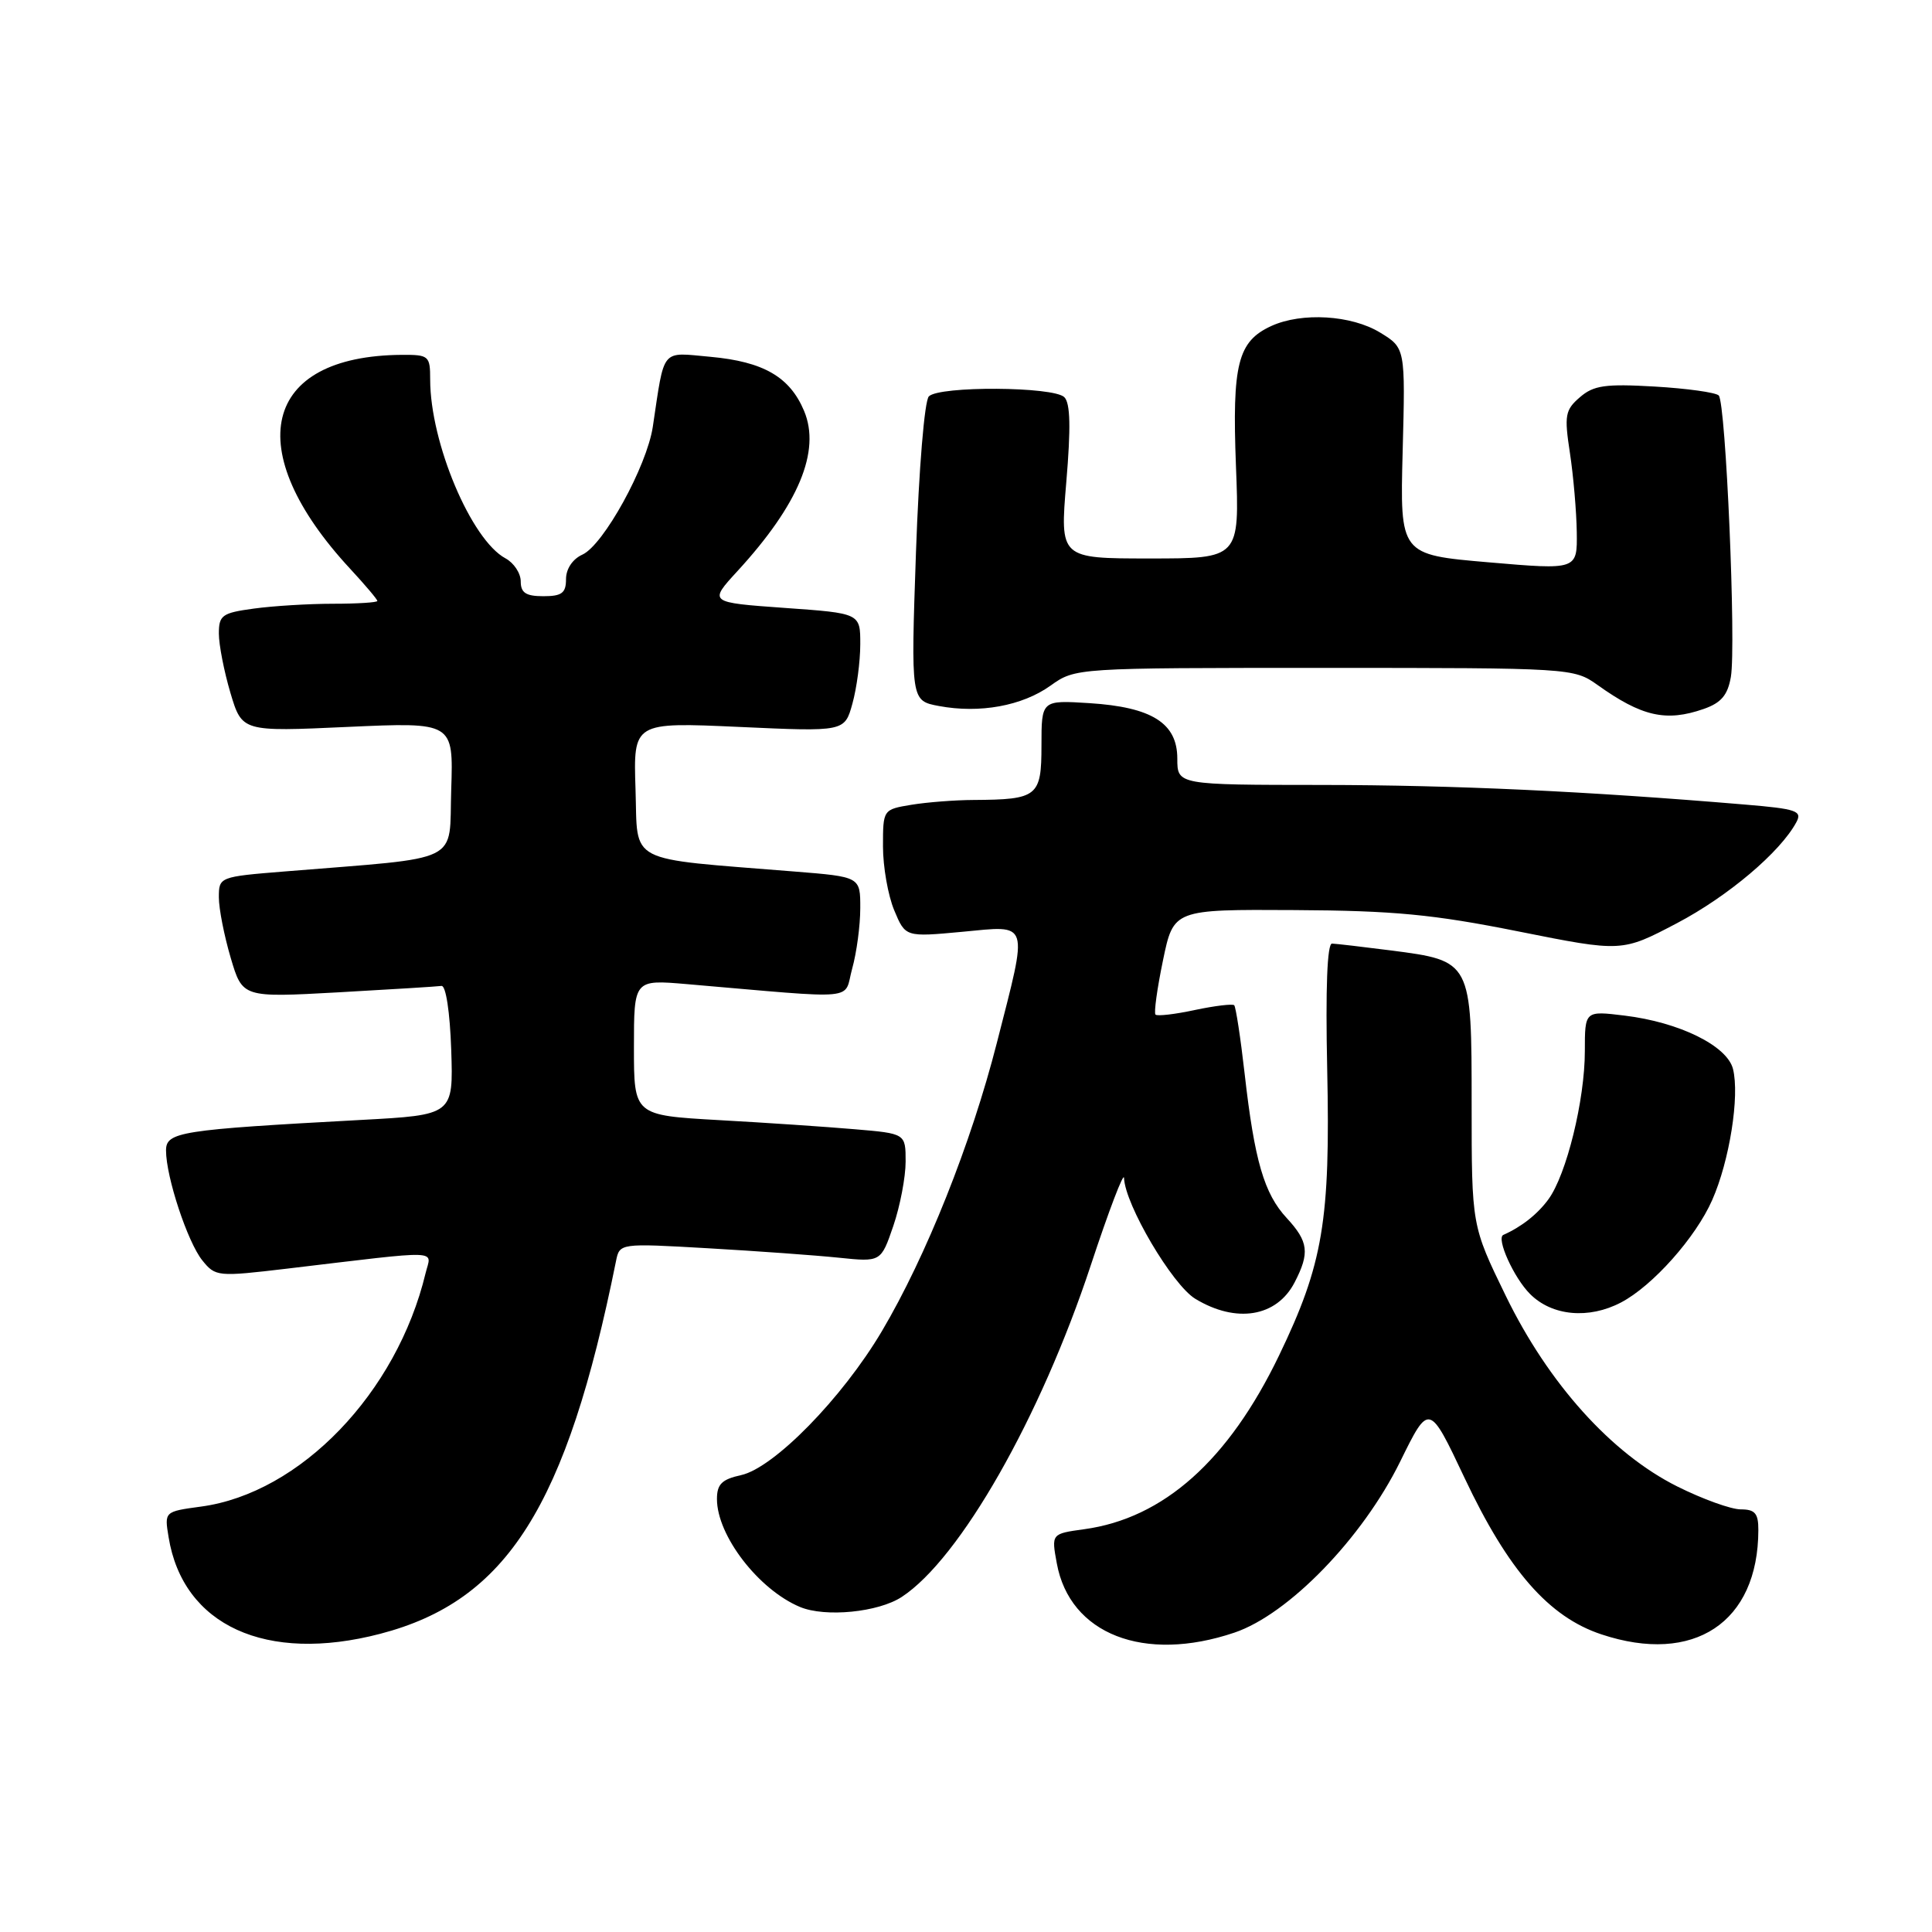 <?xml version="1.0" encoding="UTF-8" standalone="no"?>
<!DOCTYPE svg PUBLIC "-//W3C//DTD SVG 1.1//EN" "http://www.w3.org/Graphics/SVG/1.1/DTD/svg11.dtd" >
<svg xmlns="http://www.w3.org/2000/svg" xmlns:xlink="http://www.w3.org/1999/xlink" version="1.1" viewBox="0 0 256 256">
 <g >
 <path fill="currentColor"
d=" M 50.37 216.49 C 67.17 212.12 75.06 199.64 81.62 167.12 C 82.10 164.73 82.10 164.73 93.80 165.40 C 100.24 165.77 108.03 166.33 111.12 166.65 C 116.73 167.23 116.73 167.23 118.37 162.44 C 119.27 159.80 120.00 155.97 120.00 153.92 C 120.00 150.20 120.00 150.20 113.25 149.63 C 109.54 149.31 101.44 148.76 95.25 148.42 C 84.00 147.78 84.00 147.78 84.00 138.79 C 84.00 129.80 84.00 129.80 91.00 130.40 C 114.31 132.40 111.73 132.64 112.92 128.34 C 113.51 126.23 113.99 122.63 113.99 120.34 C 114.00 116.18 114.00 116.18 105.25 115.48 C 82.72 113.66 84.54 114.61 84.21 104.59 C 83.92 95.69 83.92 95.69 97.92 96.32 C 111.92 96.96 111.92 96.96 112.95 93.23 C 113.52 91.18 113.99 87.65 113.99 85.38 C 114.00 81.26 114.00 81.26 103.95 80.55 C 93.90 79.83 93.90 79.83 97.72 75.67 C 105.82 66.85 108.77 59.77 106.55 54.46 C 104.66 49.94 101.16 47.92 94.14 47.28 C 87.50 46.68 88.09 45.96 86.50 56.55 C 85.71 61.79 79.97 72.22 77.17 73.49 C 75.87 74.08 75.00 75.38 75.00 76.74 C 75.00 78.58 74.45 79.00 72.00 79.00 C 69.68 79.00 69.00 78.55 69.00 77.04 C 69.00 75.95 68.09 74.59 66.99 73.99 C 62.44 71.56 57.00 58.65 57.00 50.29 C 57.00 47.15 56.83 47.00 53.25 47.02 C 34.78 47.14 31.77 59.59 46.41 75.38 C 48.38 77.51 50.00 79.42 50.00 79.63 C 50.00 79.83 47.36 80.00 44.14 80.00 C 40.92 80.00 36.19 80.29 33.64 80.64 C 29.43 81.21 29.00 81.52 29.00 83.95 C 29.00 85.43 29.69 88.96 30.53 91.80 C 32.07 96.96 32.07 96.96 46.07 96.32 C 60.08 95.69 60.08 95.69 59.79 104.59 C 59.46 114.59 61.63 113.52 37.75 115.47 C 29.06 116.17 29.00 116.20 29.00 118.91 C 29.00 120.41 29.71 124.01 30.57 126.92 C 32.13 132.19 32.13 132.19 44.82 131.49 C 51.79 131.10 57.95 130.72 58.50 130.64 C 59.08 130.56 59.62 134.11 59.79 139.12 C 60.07 147.74 60.07 147.74 47.79 148.40 C 23.82 149.70 22.00 149.98 22.00 152.45 C 22.00 155.95 24.86 164.60 26.81 167.01 C 28.55 169.17 28.84 169.19 38.05 168.10 C 59.02 165.61 57.15 165.55 56.39 168.71 C 52.58 184.57 39.79 197.86 26.64 199.63 C 21.78 200.29 21.78 200.29 22.34 203.68 C 24.24 215.39 35.26 220.43 50.37 216.49 Z  M 163.57 216.33 C 170.75 213.90 180.53 203.81 185.52 193.69 C 189.36 185.88 189.36 185.88 194.06 195.83 C 199.86 208.12 205.23 214.25 212.19 216.56 C 224.45 220.64 232.97 214.98 232.99 202.75 C 233.00 200.53 232.55 200.00 230.66 200.00 C 229.37 200.00 225.58 198.63 222.24 196.96 C 213.52 192.60 205.17 183.32 199.51 171.68 C 195.00 162.41 195.00 162.41 195.00 146.36 C 195.00 127.34 194.99 127.32 184.32 125.94 C 180.57 125.46 177.05 125.05 176.50 125.03 C 175.86 125.01 175.63 130.96 175.86 141.63 C 176.29 161.74 175.32 167.49 169.48 179.61 C 162.78 193.52 154.17 201.19 143.66 202.63 C 139.31 203.23 139.31 203.23 140.03 207.14 C 141.74 216.54 151.60 220.38 163.57 216.33 Z  M 119.49 211.60 C 127.21 206.54 137.86 187.85 144.53 167.67 C 146.92 160.43 148.91 155.22 148.94 156.09 C 149.07 159.62 155.33 170.23 158.37 172.09 C 163.80 175.39 169.17 174.51 171.54 169.93 C 173.57 166.01 173.38 164.52 170.50 161.40 C 167.50 158.17 166.23 153.80 164.92 142.26 C 164.38 137.50 163.75 133.42 163.54 133.20 C 163.32 132.99 160.98 133.27 158.33 133.83 C 155.69 134.40 153.34 134.67 153.11 134.44 C 152.88 134.21 153.33 130.98 154.10 127.26 C 155.50 120.50 155.50 120.50 171.50 120.59 C 184.70 120.66 189.90 121.16 201.20 123.42 C 214.91 126.16 214.91 126.16 222.20 122.33 C 228.97 118.77 235.91 112.90 238.03 108.94 C 238.83 107.45 238.05 107.18 231.22 106.61 C 210.07 104.83 192.72 104.03 175.25 104.01 C 156.00 104.00 156.00 104.00 156.00 100.52 C 156.00 95.82 152.64 93.70 144.35 93.17 C 138.00 92.77 138.00 92.77 138.00 98.77 C 138.00 105.55 137.50 105.95 129.00 106.00 C 126.53 106.01 122.81 106.30 120.75 106.64 C 117.01 107.26 117.00 107.28 117.00 112.16 C 117.00 114.86 117.67 118.66 118.49 120.62 C 119.97 124.17 119.97 124.17 127.49 123.47 C 136.52 122.62 136.27 121.81 132.10 138.14 C 128.69 151.52 122.71 166.50 116.84 176.41 C 111.59 185.27 102.55 194.50 98.20 195.46 C 95.65 196.02 95.00 196.66 95.00 198.63 C 95.00 203.47 100.51 210.63 106.00 212.93 C 109.35 214.33 116.38 213.64 119.49 211.60 Z  M 214.80 172.58 C 218.98 170.39 224.70 163.97 226.88 159.00 C 229.17 153.82 230.53 145.23 229.63 141.64 C 228.85 138.57 222.53 135.45 215.25 134.57 C 210.00 133.93 210.00 133.93 210.00 139.26 C 210.00 145.76 207.57 155.64 205.17 158.92 C 203.73 160.89 201.60 162.57 199.20 163.63 C 198.22 164.06 200.59 169.32 202.74 171.46 C 205.65 174.38 210.52 174.83 214.80 172.58 Z  M 225.75 93.94 C 228.07 93.13 228.93 92.11 229.35 89.69 C 230.06 85.47 228.68 53.35 227.74 52.40 C 227.33 52.00 223.51 51.47 219.25 51.22 C 212.71 50.84 211.16 51.06 209.34 52.64 C 207.39 54.32 207.26 55.04 208.02 60.00 C 208.48 63.02 208.89 67.76 208.93 70.51 C 209.00 75.52 209.00 75.52 197.25 74.51 C 185.50 73.50 185.50 73.50 185.86 59.80 C 186.22 46.11 186.22 46.11 182.86 44.06 C 179.07 41.75 172.51 41.35 168.47 43.19 C 164.01 45.23 163.25 48.22 163.77 61.75 C 164.25 74.00 164.25 74.00 152.34 74.00 C 140.44 74.00 140.44 74.00 141.29 63.88 C 141.90 56.66 141.83 53.43 141.03 52.63 C 139.61 51.21 124.48 51.12 123.08 52.52 C 122.50 53.10 121.76 62.09 121.37 73.20 C 120.69 92.85 120.69 92.85 124.41 93.55 C 129.81 94.56 135.44 93.54 139.20 90.85 C 142.50 88.50 142.50 88.50 175.50 88.50 C 208.09 88.50 208.54 88.53 211.65 90.74 C 217.54 94.95 220.76 95.68 225.75 93.94 Z "/>
</g>
</svg>